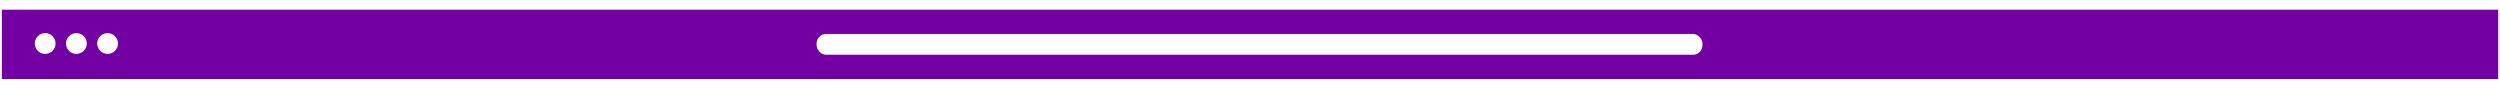 <svg width="814" height="33" viewBox="0 0 814 33" fill="none" xmlns="http://www.w3.org/2000/svg">
<g filter="url(#filter0_d_559_5688)">
<rect x="0.6" y="0.898" width="812.8" height="22.578" fill="#7200a3"/>
<circle cx="14.711" cy="11.905" r="3.387" fill="white"/>
<circle cx="24.871" cy="11.905" r="3.387" fill="white"/>
<circle cx="35.031" cy="11.905" r="3.387" fill="white"/>
<rect x="265.889" y="8.8" width="288.431" height="6.773" rx="3.079" fill="white"/>
</g>
<defs>
<filter id="filter0_d_559_5688" x="-6.173" y="-3.618" width="826.347" height="36.124" filterUnits="userSpaceOnUse" color-interpolation-filters="sRGB">
<feFlood flood-opacity="0" result="BackgroundImageFix"/>
<feColorMatrix in="SourceAlpha" type="matrix" values="0 0 0 0 0 0 0 0 0 0 0 0 0 0 0 0 0 0 127 0" result="hardAlpha"/>
<feOffset dy="2.258"/>
<feGaussianBlur stdDeviation="3.387"/>
<feColorMatrix type="matrix" values="0 0 0 0 0 0 0 0 0 0 0 0 0 0 0 0 0 0 0.14 0"/>
<feBlend mode="normal" in2="BackgroundImageFix" result="effect1_dropShadow_559_5688"/>
<feBlend mode="normal" in="SourceGraphic" in2="effect1_dropShadow_559_5688" result="shape"/>
</filter>
</defs>
</svg>
